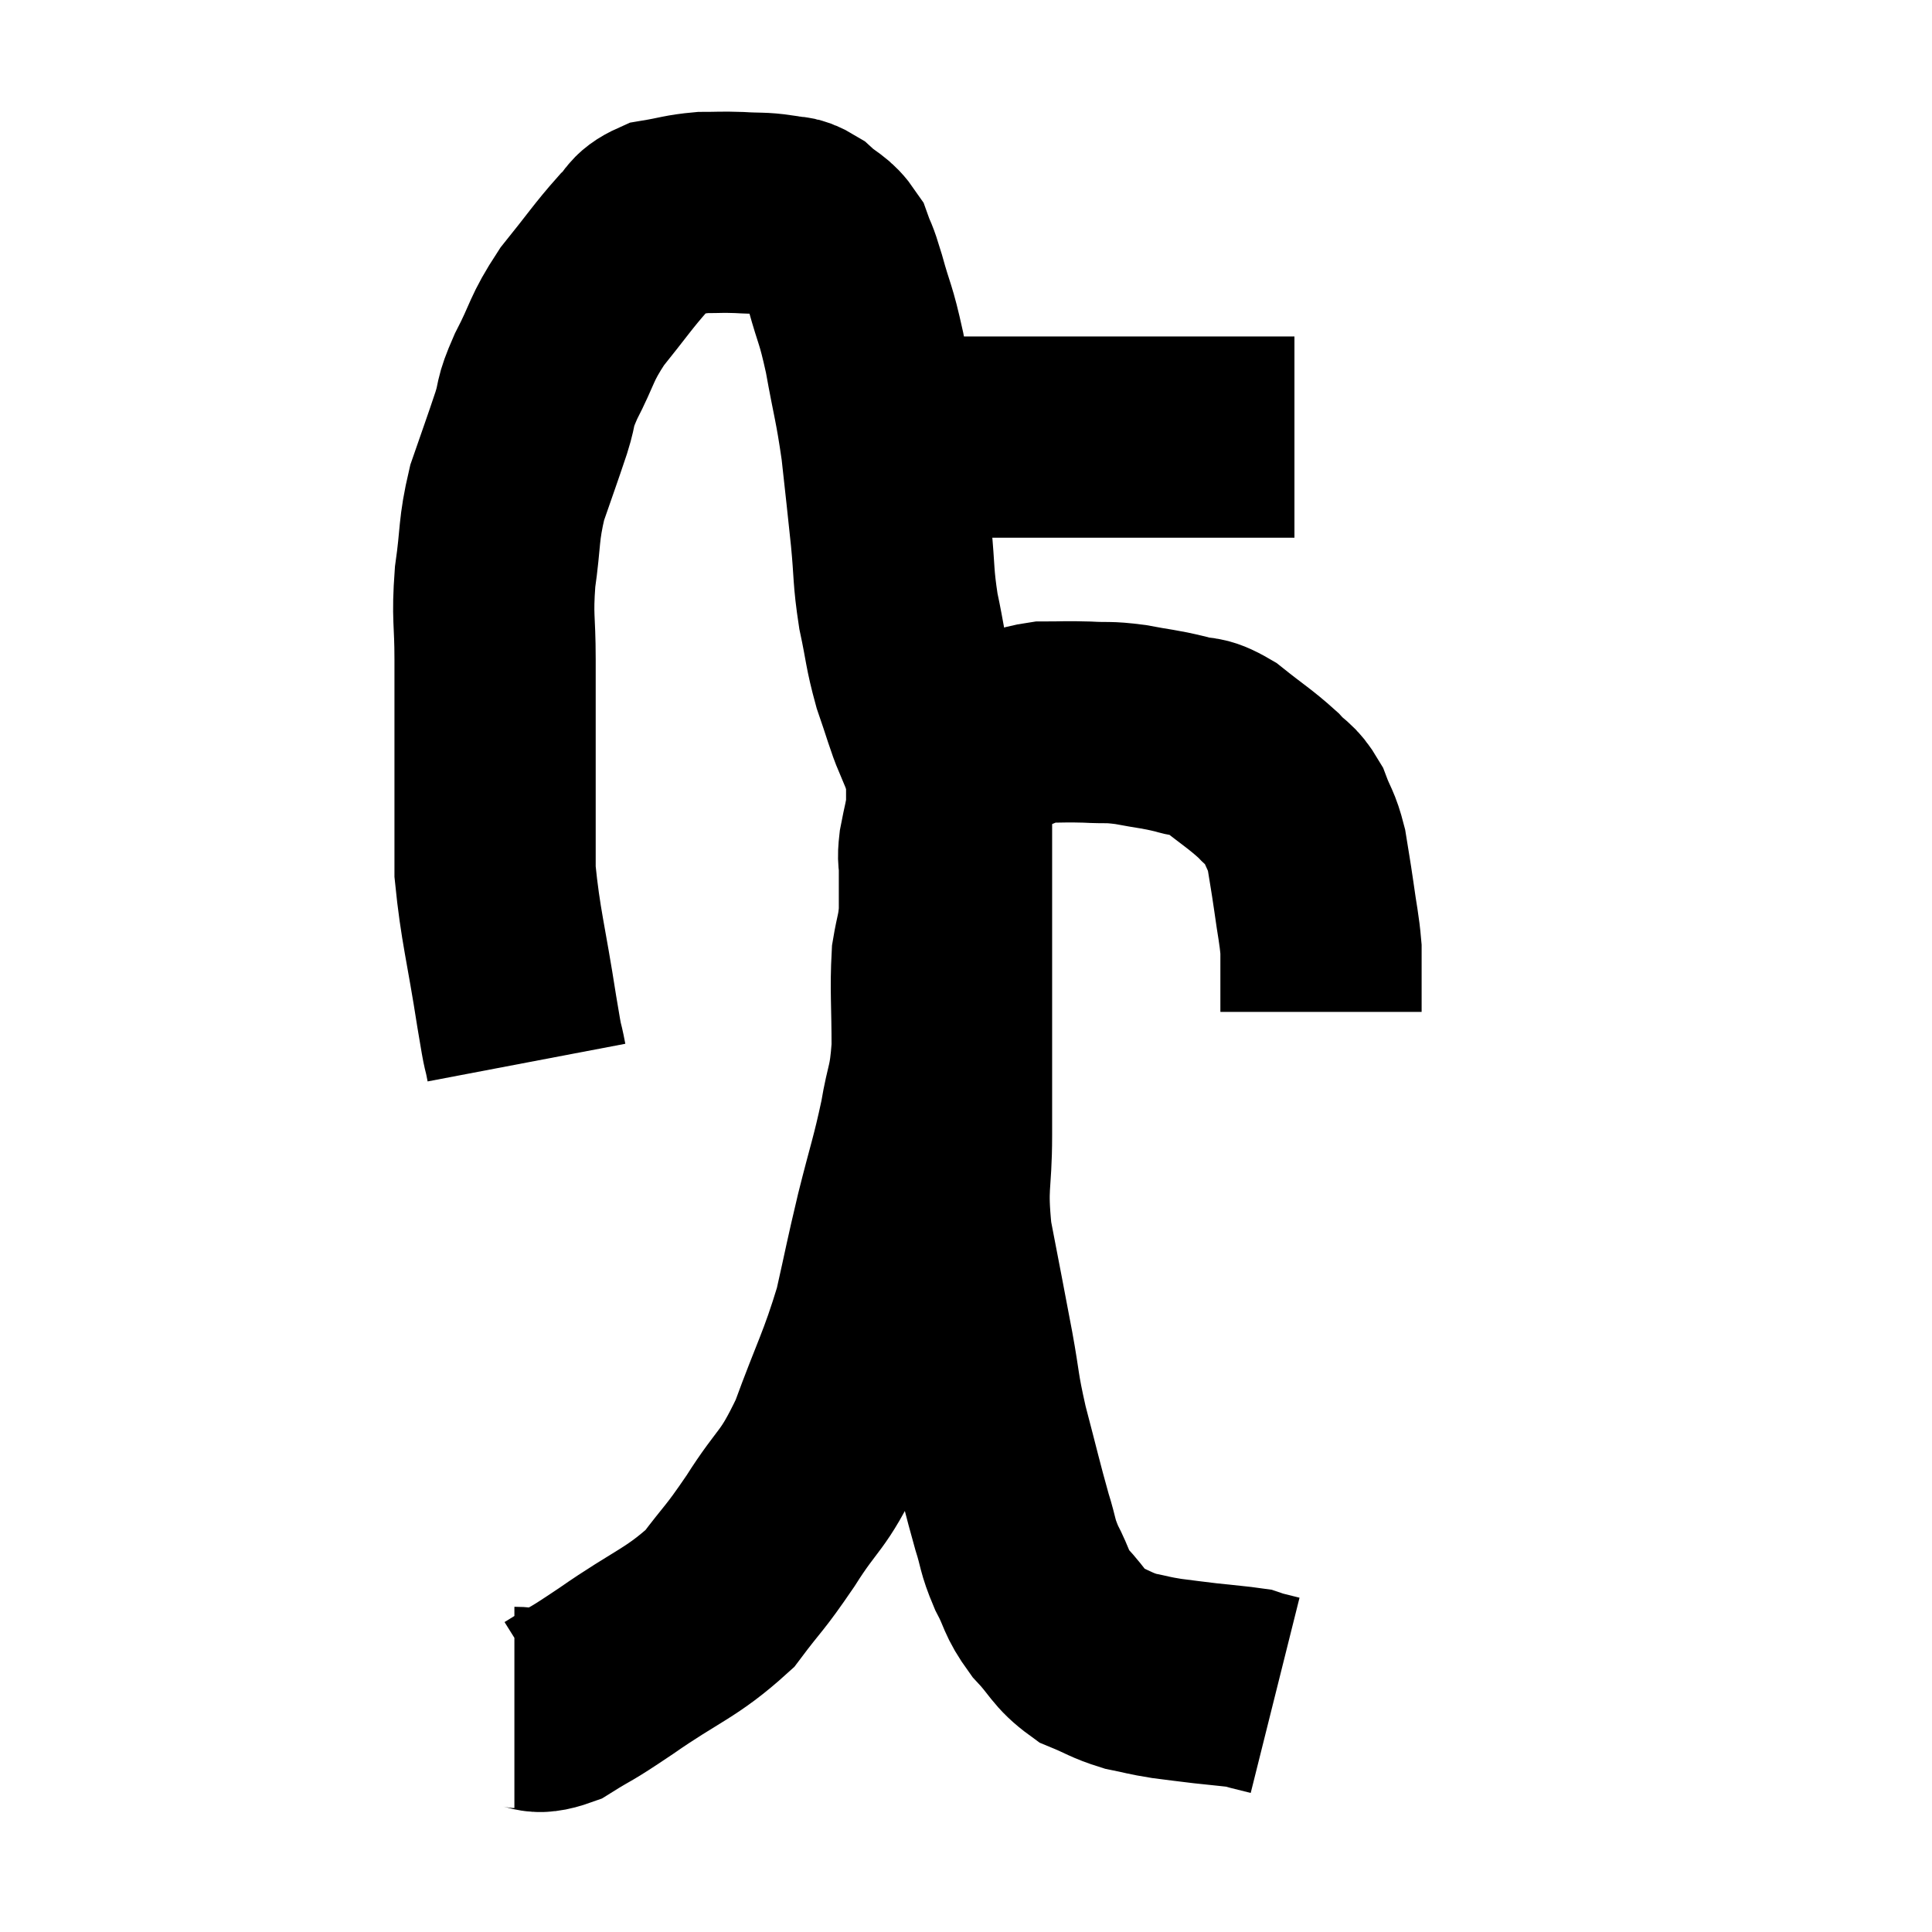 <svg width="48" height="48" viewBox="0 0 48 48" xmlns="http://www.w3.org/2000/svg"><path d="M 13.08 26.4 C 12.96 25.77, 13.035 26.325, 12.84 25.14 C 12.57 23.4, 12.435 23.01, 12.3 21.66 C 12.3 20.7, 12.3 20.67, 12.3 19.74 C 12.3 18.84, 12.3 18.78, 12.3 17.94 C 12.3 17.16, 12.3 17.28, 12.3 16.38 C 12.3 15.36, 12.225 15.375, 12.3 14.34 C 12.45 13.29, 12.375 13.2, 12.6 12.24 C 12.9 11.37, 12.96 11.22, 13.2 10.5 C 13.38 9.93, 13.245 10.08, 13.56 9.36 C 14.01 8.49, 13.92 8.445, 14.46 7.62 C 15.09 6.84, 15.24 6.6, 15.72 6.06 C 16.05 5.76, 15.945 5.655, 16.38 5.46 C 16.92 5.37, 16.965 5.325, 17.46 5.28 C 17.91 5.28, 17.895 5.265, 18.36 5.28 C 18.84 5.31, 18.915 5.28, 19.32 5.34 C 19.65 5.43, 19.635 5.31, 19.98 5.52 C 20.34 5.85, 20.445 5.805, 20.7 6.18 C 20.85 6.6, 20.805 6.375, 21 7.02 C 21.24 7.89, 21.255 7.74, 21.48 8.76 C 21.69 9.93, 21.735 9.96, 21.9 11.1 C 22.02 12.21, 22.035 12.3, 22.14 13.32 C 22.23 14.25, 22.185 14.295, 22.32 15.18 C 22.5 16.02, 22.47 16.095, 22.68 16.86 C 22.92 17.55, 22.995 17.85, 23.16 18.24 C 23.25 18.33, 23.205 18.315, 23.34 18.42 C 23.52 18.54, 23.295 18.705, 23.7 18.66 C 24.33 18.45, 24.405 18.42, 24.96 18.24 C 25.44 18.09, 25.41 18.015, 25.92 17.94 C 26.46 17.94, 26.46 17.925, 27 17.94 C 27.54 17.97, 27.495 17.925, 28.08 18 C 28.71 18.12, 28.785 18.105, 29.34 18.24 C 29.82 18.39, 29.76 18.225, 30.3 18.54 C 30.9 19.02, 31.05 19.095, 31.5 19.5 C 31.8 19.83, 31.86 19.755, 32.1 20.16 C 32.28 20.64, 32.325 20.595, 32.46 21.12 C 32.55 21.69, 32.55 21.645, 32.64 22.26 C 32.73 22.92, 32.775 23.055, 32.82 23.58 C 32.82 23.97, 32.82 24.015, 32.82 24.36 C 32.82 24.66, 32.82 24.81, 32.82 24.96 C 32.82 24.96, 32.82 24.915, 32.82 24.96 L 32.82 25.14" fill="none" stroke="black" stroke-width="5"></path><path d="M 21.72 10.86 C 22.08 10.86, 21.915 10.86, 22.44 10.86 C 23.13 10.86, 23.04 10.86, 23.82 10.86 C 24.69 10.86, 24.66 10.86, 25.56 10.86 C 26.49 10.86, 26.505 10.86, 27.42 10.86 C 28.32 10.86, 28.5 10.86, 29.22 10.86 C 29.76 10.86, 29.835 10.86, 30.3 10.86 C 30.69 10.86, 30.66 10.86, 31.08 10.86 C 31.53 10.86, 31.71 10.86, 31.98 10.86 L 32.16 10.86" fill="none" stroke="black" stroke-width="5"></path><path d="M 12.78 42.42 C 13.32 42.42, 13.23 42.645, 13.86 42.42 C 14.58 41.97, 14.295 42.195, 15.3 41.52 C 16.59 40.62, 16.92 40.59, 17.88 39.72 C 18.51 38.88, 18.465 39.03, 19.14 38.04 C 19.86 36.9, 19.935 37.11, 20.58 35.76 C 21.15 34.2, 21.3 34.02, 21.72 32.64 C 21.99 31.44, 21.975 31.44, 22.26 30.24 C 22.56 29.04, 22.635 28.89, 22.86 27.84 C 23.01 26.94, 23.085 27.06, 23.16 26.04 C 23.16 24.9, 23.115 24.6, 23.16 23.76 C 23.25 23.22, 23.295 23.22, 23.34 22.68 C 23.34 22.14, 23.34 22.02, 23.34 21.6 C 23.34 21.3, 23.295 21.39, 23.34 21 C 23.43 20.52, 23.475 20.43, 23.52 20.04 C 23.52 19.74, 23.52 19.59, 23.52 19.44 C 23.52 19.44, 23.52 19.515, 23.52 19.44 C 23.52 19.29, 23.52 19.215, 23.52 19.14 C 23.52 19.14, 23.52 19.14, 23.52 19.14 C 23.52 19.14, 23.52 19.14, 23.52 19.14 C 23.52 19.14, 23.49 19.125, 23.52 19.14 C 23.58 19.17, 23.61 18.99, 23.64 19.2 C 23.64 19.59, 23.64 19.485, 23.64 19.98 C 23.64 20.58, 23.64 20.565, 23.64 21.18 C 23.64 21.81, 23.64 21.585, 23.64 22.44 C 23.64 23.52, 23.64 23.565, 23.64 24.6 C 23.64 25.59, 23.64 25.68, 23.64 26.58 C 23.64 27.39, 23.64 27.165, 23.64 28.2 C 23.64 29.46, 23.505 29.385, 23.64 30.72 C 23.91 32.13, 23.955 32.34, 24.18 33.54 C 24.36 34.53, 24.3 34.455, 24.54 35.52 C 24.84 36.66, 24.9 36.945, 25.14 37.8 C 25.32 38.37, 25.26 38.37, 25.5 38.94 C 25.8 39.51, 25.71 39.54, 26.1 40.08 C 26.58 40.59, 26.565 40.74, 27.06 41.1 C 27.57 41.31, 27.6 41.37, 28.08 41.52 C 28.53 41.61, 28.515 41.625, 28.98 41.7 C 29.46 41.76, 29.43 41.76, 29.94 41.82 C 30.48 41.88, 30.705 41.895, 31.02 41.94 C 31.11 41.97, 31.035 41.955, 31.2 42 C 31.44 42.06, 31.56 42.09, 31.68 42.12 L 31.68 42.12" fill="none" stroke="black" stroke-width="5"></path></svg>